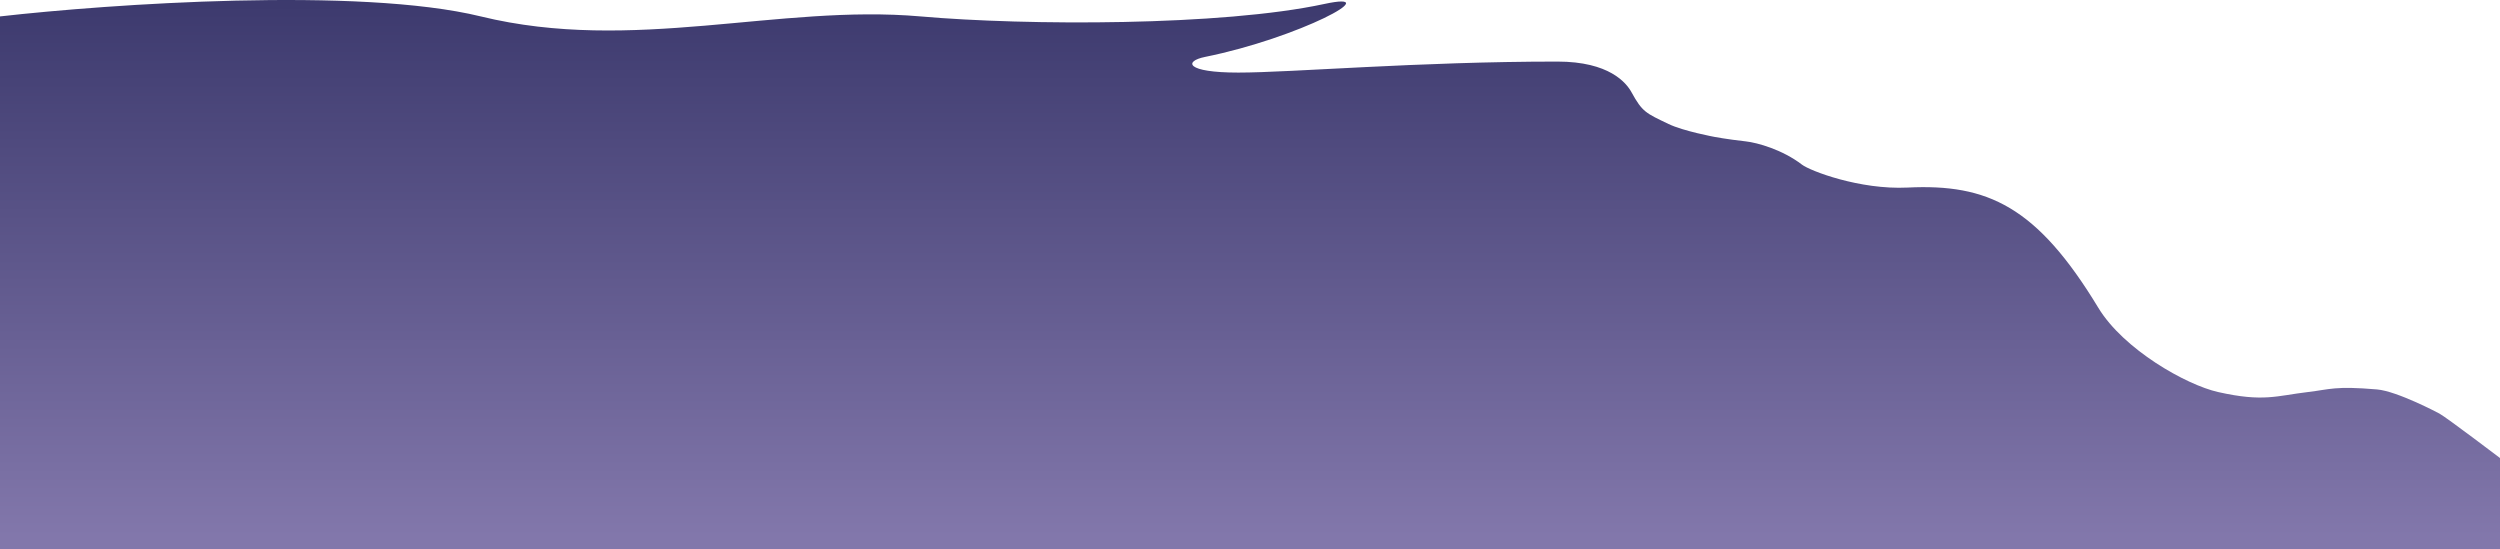 <svg width="1920" height="422" viewBox="0 0 1920 422" fill="none" xmlns="http://www.w3.org/2000/svg">
<path d="M369.228 12.61C275.725 -10.227 84.117 3.094 0 12.61V422H1459H1920V361.292V351.76C1920 351.76 1879 320.653 1873.5 317.643C1872.56 317.129 1841 300.403 1825.5 299.08C1792.93 296.298 1789.5 299.08 1772.5 301.086C1748.46 303.924 1738.5 308.97 1703.5 301.086C1679 295.568 1630.89 268.388 1611.5 236.365C1564.3 158.432 1526.5 141.039 1465.03 144.049C1428.19 145.853 1390.1 131.181 1383.94 126.457C1368.93 114.95 1349.8 109.589 1340.68 108.568C1326 106.922 1316.77 105.142 1316.77 105.142C1316.77 105.142 1292.92 100.737 1281.48 95.246C1264 86.854 1261.37 86.111 1253.02 70.886C1249.06 63.655 1235.95 47.288 1196.1 47.288C1088.71 47.288 991.983 55.747 951 55.747C910.5 55.747 909.06 47.028 925.5 43.706C997.5 29.156 1066.5 -7.615 1017 3.067C938.5 20.007 788.689 19.767 706.959 12.61C598 3.067 486.106 41.156 369.228 12.61Z" fill="url(#paint0_linear_314_42)"/>
<defs>
<linearGradient id="paint0_linear_314_42" x1="1012" y1="-244.781" x2="1012" y2="411.966" gradientUnits="userSpaceOnUse">
<stop stop-color="#131549"/>
<stop offset="1" stop-color="#8277AB"/>
</linearGradient>
</defs>
</svg>
